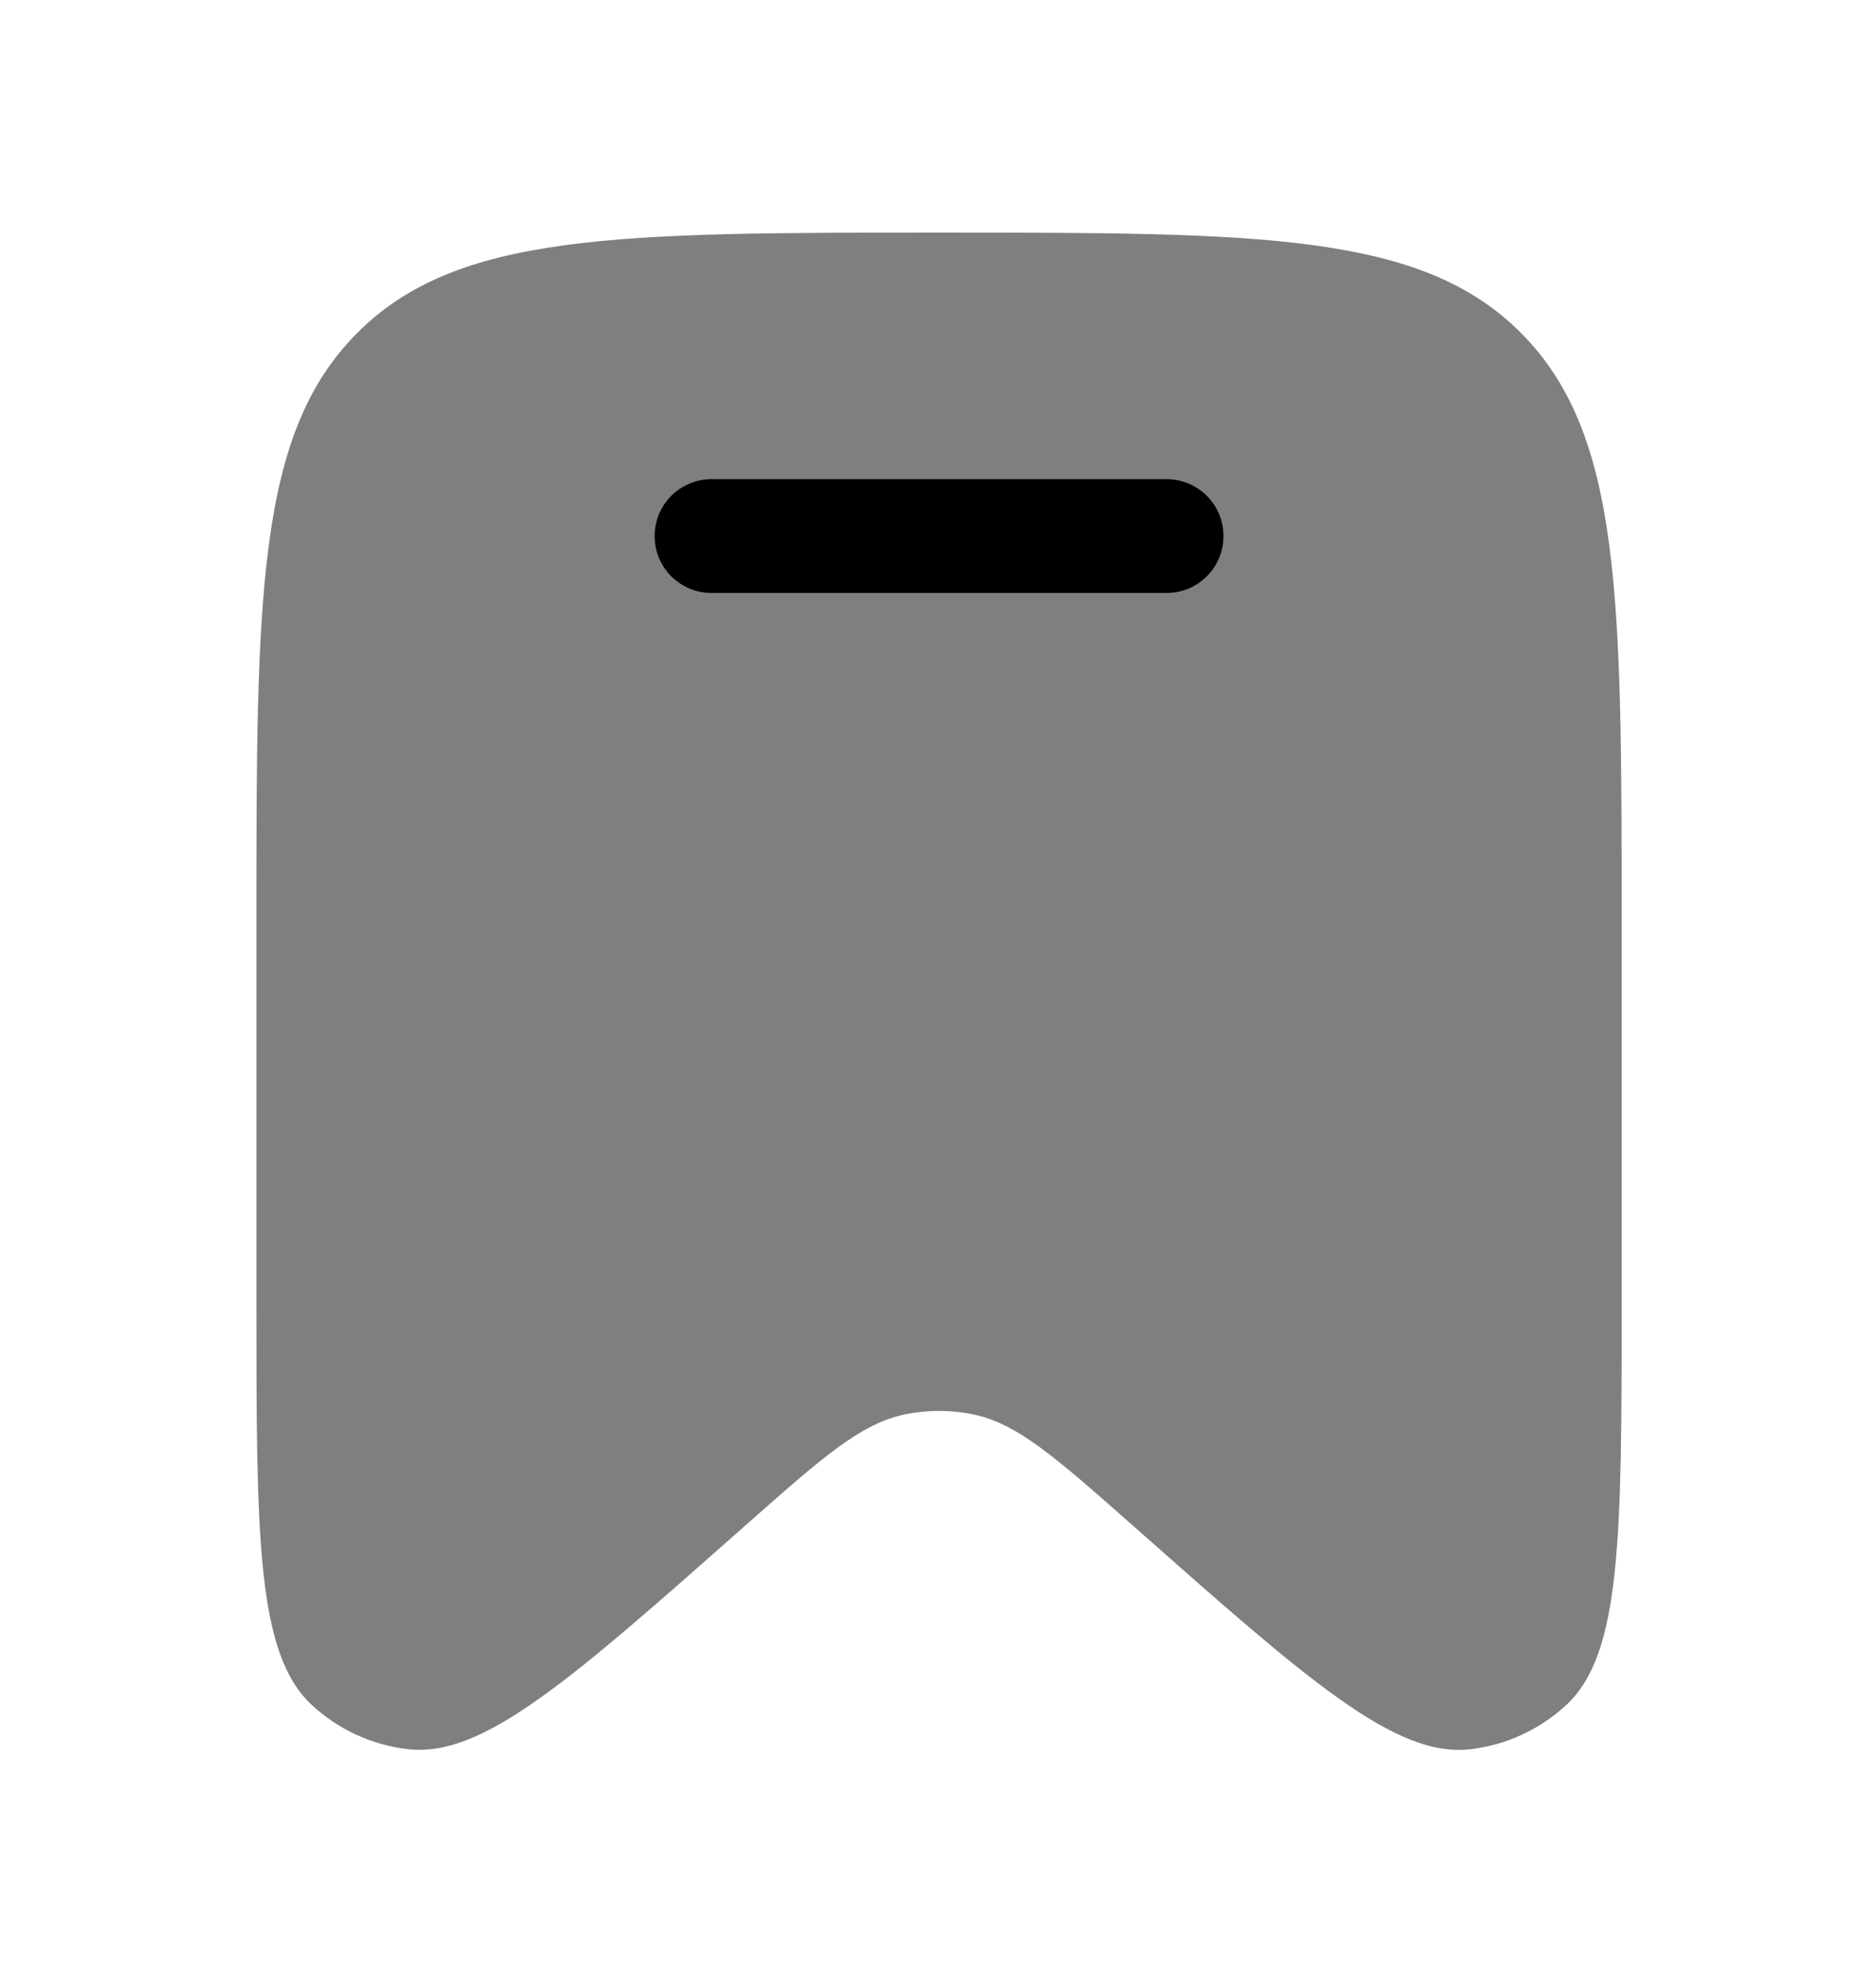 <svg width="22" height="23" viewBox="0 0 22 23" fill="none" xmlns="http://www.w3.org/2000/svg">
  <path opacity="0.5" d="M19.017 10.819V15.261C19.017 18.014 19.017 19.392 18.365 19.993C18.053 20.28 17.66 20.461 17.241 20.509C16.363 20.61 15.338 19.702 13.288 17.889C12.38 17.087 11.928 16.686 11.404 16.581C11.146 16.529 10.879 16.529 10.621 16.581C10.096 16.686 9.644 17.087 8.737 17.889C6.687 19.702 5.662 20.61 4.784 20.508C4.364 20.46 3.971 20.28 3.66 19.993C3.007 19.392 3.007 18.015 3.007 15.261V10.819C3.007 7.006 3.007 5.099 4.18 3.913C5.352 2.727 7.239 2.727 11.012 2.727C14.786 2.727 16.673 2.727 17.845 3.912C19.017 5.098 19.017 7.006 19.017 10.819Z" fill="currentColor"/>
  <path d="M8.344 5.618C8.167 5.618 7.998 5.688 7.872 5.813C7.747 5.938 7.677 6.108 7.677 6.285C7.677 6.462 7.747 6.632 7.872 6.757C7.998 6.882 8.167 6.952 8.344 6.952H13.681C13.858 6.952 14.027 6.882 14.152 6.757C14.278 6.632 14.348 6.462 14.348 6.285C14.348 6.108 14.278 5.938 14.152 5.813C14.027 5.688 13.858 5.618 13.681 5.618H8.344Z" fill="currentColor"/>
</svg>
